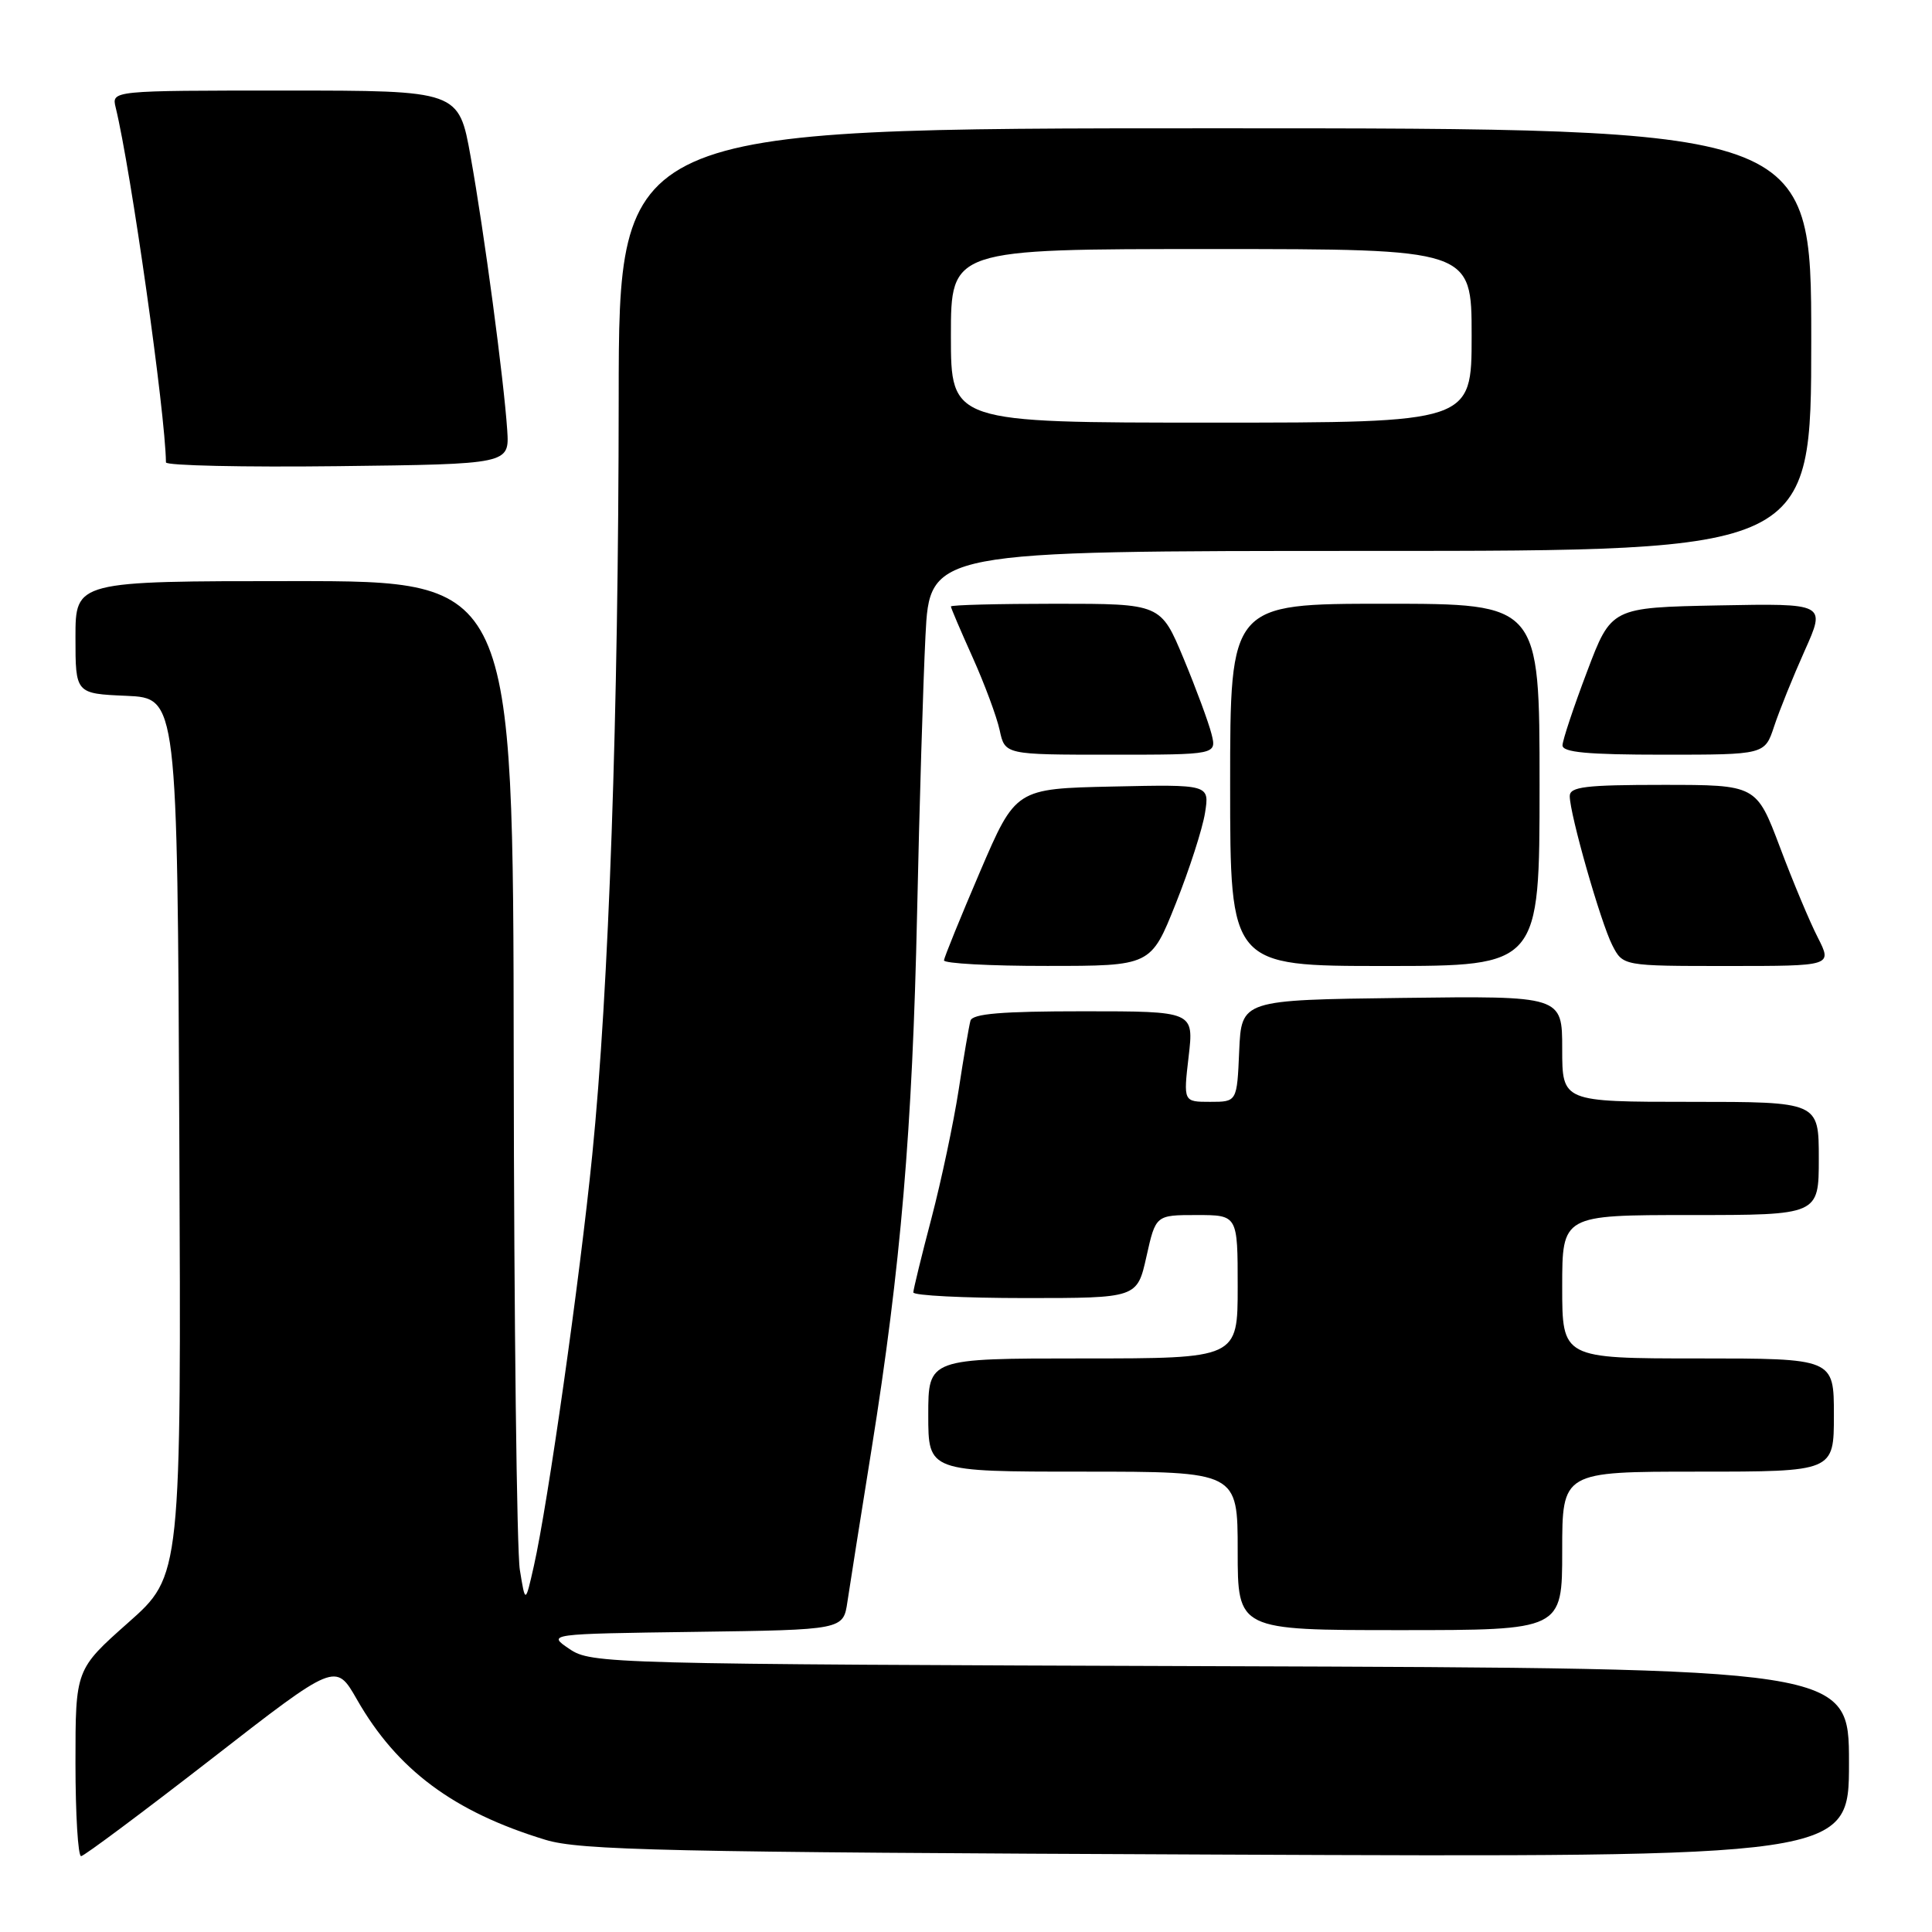 <?xml version="1.0" encoding="UTF-8" standalone="no"?>
<!DOCTYPE svg PUBLIC "-//W3C//DTD SVG 1.1//EN" "http://www.w3.org/Graphics/SVG/1.1/DTD/svg11.dtd" >
<svg xmlns="http://www.w3.org/2000/svg" xmlns:xlink="http://www.w3.org/1999/xlink" version="1.1" viewBox="0 0 256 256">
 <g >
 <path fill="currentColor"
d=" M 27.99 233.09 C 44.48 220.27 44.48 220.27 47.29 225.18 C 52.60 234.49 60.11 240.08 72.26 243.78 C 76.84 245.18 88.08 245.43 161.25 245.74 C 245.00 246.10 245.00 246.10 245.00 233.58 C 245.00 221.06 245.00 221.06 161.71 220.78 C 80.30 220.51 78.34 220.45 75.46 218.50 C 72.50 216.50 72.50 216.50 92.12 216.23 C 111.74 215.96 111.74 215.96 112.29 212.23 C 112.60 210.18 114.03 201.07 115.49 192.00 C 119.36 167.82 120.90 149.63 121.52 121.00 C 121.82 106.97 122.32 90.44 122.63 84.25 C 123.20 73.00 123.20 73.00 181.60 73.00 C 240.00 73.00 240.00 73.00 240.00 45.00 C 240.00 17.00 240.00 17.00 161.00 17.00 C 82.00 17.00 82.00 17.00 81.98 52.75 C 81.96 94.43 80.68 131.14 78.48 153.00 C 76.82 169.56 72.60 199.26 70.74 207.50 C 69.61 212.50 69.61 212.50 68.88 208.00 C 68.48 205.53 68.11 175.04 68.07 140.25 C 68.00 77.00 68.00 77.00 39.00 77.00 C 10.00 77.00 10.00 77.00 10.00 84.45 C 10.00 91.91 10.00 91.91 16.75 92.20 C 23.50 92.50 23.50 92.50 23.76 150.64 C 24.02 208.78 24.02 208.78 17.01 214.99 C 10.00 221.21 10.00 221.21 10.00 233.60 C 10.00 240.42 10.34 245.98 10.75 245.95 C 11.16 245.92 18.92 240.13 27.99 233.09 Z  M 207.00 205.50 C 207.00 195.00 207.00 195.00 225.00 195.00 C 243.00 195.00 243.00 195.00 243.00 187.50 C 243.00 180.00 243.00 180.00 225.00 180.00 C 207.00 180.00 207.00 180.00 207.00 170.50 C 207.00 161.00 207.00 161.00 224.00 161.00 C 241.00 161.00 241.00 161.00 241.00 153.50 C 241.00 146.00 241.00 146.00 224.00 146.00 C 207.00 146.00 207.00 146.00 207.00 138.98 C 207.00 131.96 207.00 131.96 185.75 132.23 C 164.50 132.50 164.50 132.50 164.20 139.25 C 163.91 146.00 163.91 146.00 160.36 146.00 C 156.80 146.00 156.80 146.00 157.50 140.00 C 158.20 134.00 158.20 134.00 143.57 134.00 C 132.72 134.00 128.85 134.32 128.59 135.25 C 128.40 135.94 127.69 140.05 127.03 144.40 C 126.36 148.74 124.74 156.39 123.43 161.40 C 122.11 166.40 121.03 170.84 121.02 171.25 C 121.01 171.66 127.68 172.00 135.84 172.00 C 150.68 172.00 150.68 172.00 151.91 166.50 C 153.14 161.00 153.14 161.00 158.57 161.00 C 164.00 161.00 164.00 161.00 164.00 170.50 C 164.00 180.00 164.00 180.00 143.50 180.00 C 123.00 180.00 123.00 180.00 123.00 187.50 C 123.00 195.00 123.00 195.00 143.50 195.00 C 164.00 195.00 164.00 195.00 164.00 205.50 C 164.00 216.00 164.00 216.00 185.50 216.00 C 207.00 216.00 207.00 216.00 207.00 205.50 Z  M 155.79 119.74 C 157.60 115.21 159.34 109.80 159.67 107.72 C 160.27 103.94 160.27 103.94 147.42 104.22 C 134.58 104.50 134.58 104.50 129.86 115.50 C 127.27 121.55 125.12 126.84 125.08 127.25 C 125.03 127.66 131.19 128.00 138.75 127.99 C 152.50 127.99 152.50 127.99 155.79 119.74 Z  M 204.00 104.00 C 204.00 80.00 204.00 80.00 183.50 80.00 C 163.00 80.00 163.00 80.00 163.00 104.00 C 163.00 128.00 163.00 128.00 183.50 128.00 C 204.00 128.00 204.00 128.00 204.00 104.00 Z  M 240.88 124.25 C 239.82 122.20 237.56 116.80 235.85 112.25 C 232.73 104.00 232.73 104.00 220.37 104.00 C 210.08 104.00 208.00 104.25 208.00 105.49 C 208.00 107.88 212.10 122.24 213.64 125.25 C 215.05 128.00 215.05 128.00 228.92 128.00 C 242.78 128.00 242.78 128.00 240.88 124.25 Z  M 160.53 97.25 C 160.15 95.74 158.49 91.24 156.83 87.25 C 153.81 80.00 153.81 80.00 139.91 80.00 C 132.26 80.00 126.00 80.16 126.00 80.36 C 126.00 80.56 127.30 83.60 128.88 87.11 C 130.46 90.63 132.07 94.96 132.46 96.75 C 133.16 100.00 133.16 100.00 147.19 100.00 C 161.22 100.00 161.22 100.00 160.53 97.25 Z  M 235.08 96.25 C 235.76 94.19 237.58 89.68 239.13 86.22 C 241.94 79.95 241.94 79.95 227.72 80.22 C 213.50 80.50 213.50 80.50 210.29 89.00 C 208.52 93.67 207.06 98.06 207.04 98.75 C 207.01 99.69 210.33 100.00 220.42 100.00 C 233.84 100.00 233.84 100.00 235.08 96.25 Z  M 67.21 57.00 C 66.76 50.28 64.15 30.69 62.36 20.75 C 60.79 12.00 60.79 12.00 37.79 12.00 C 14.78 12.00 14.78 12.00 15.33 14.25 C 17.36 22.59 21.91 54.72 21.99 61.27 C 22.00 61.69 32.24 61.92 44.75 61.77 C 67.50 61.50 67.50 61.50 67.21 57.00 Z  M 126.00 44.50 C 126.00 33.00 126.00 33.00 160.50 33.00 C 195.00 33.00 195.00 33.00 195.00 44.50 C 195.00 56.00 195.00 56.00 160.50 56.00 C 126.00 56.00 126.00 56.00 126.00 44.50 Z "/>
</g>
</svg>